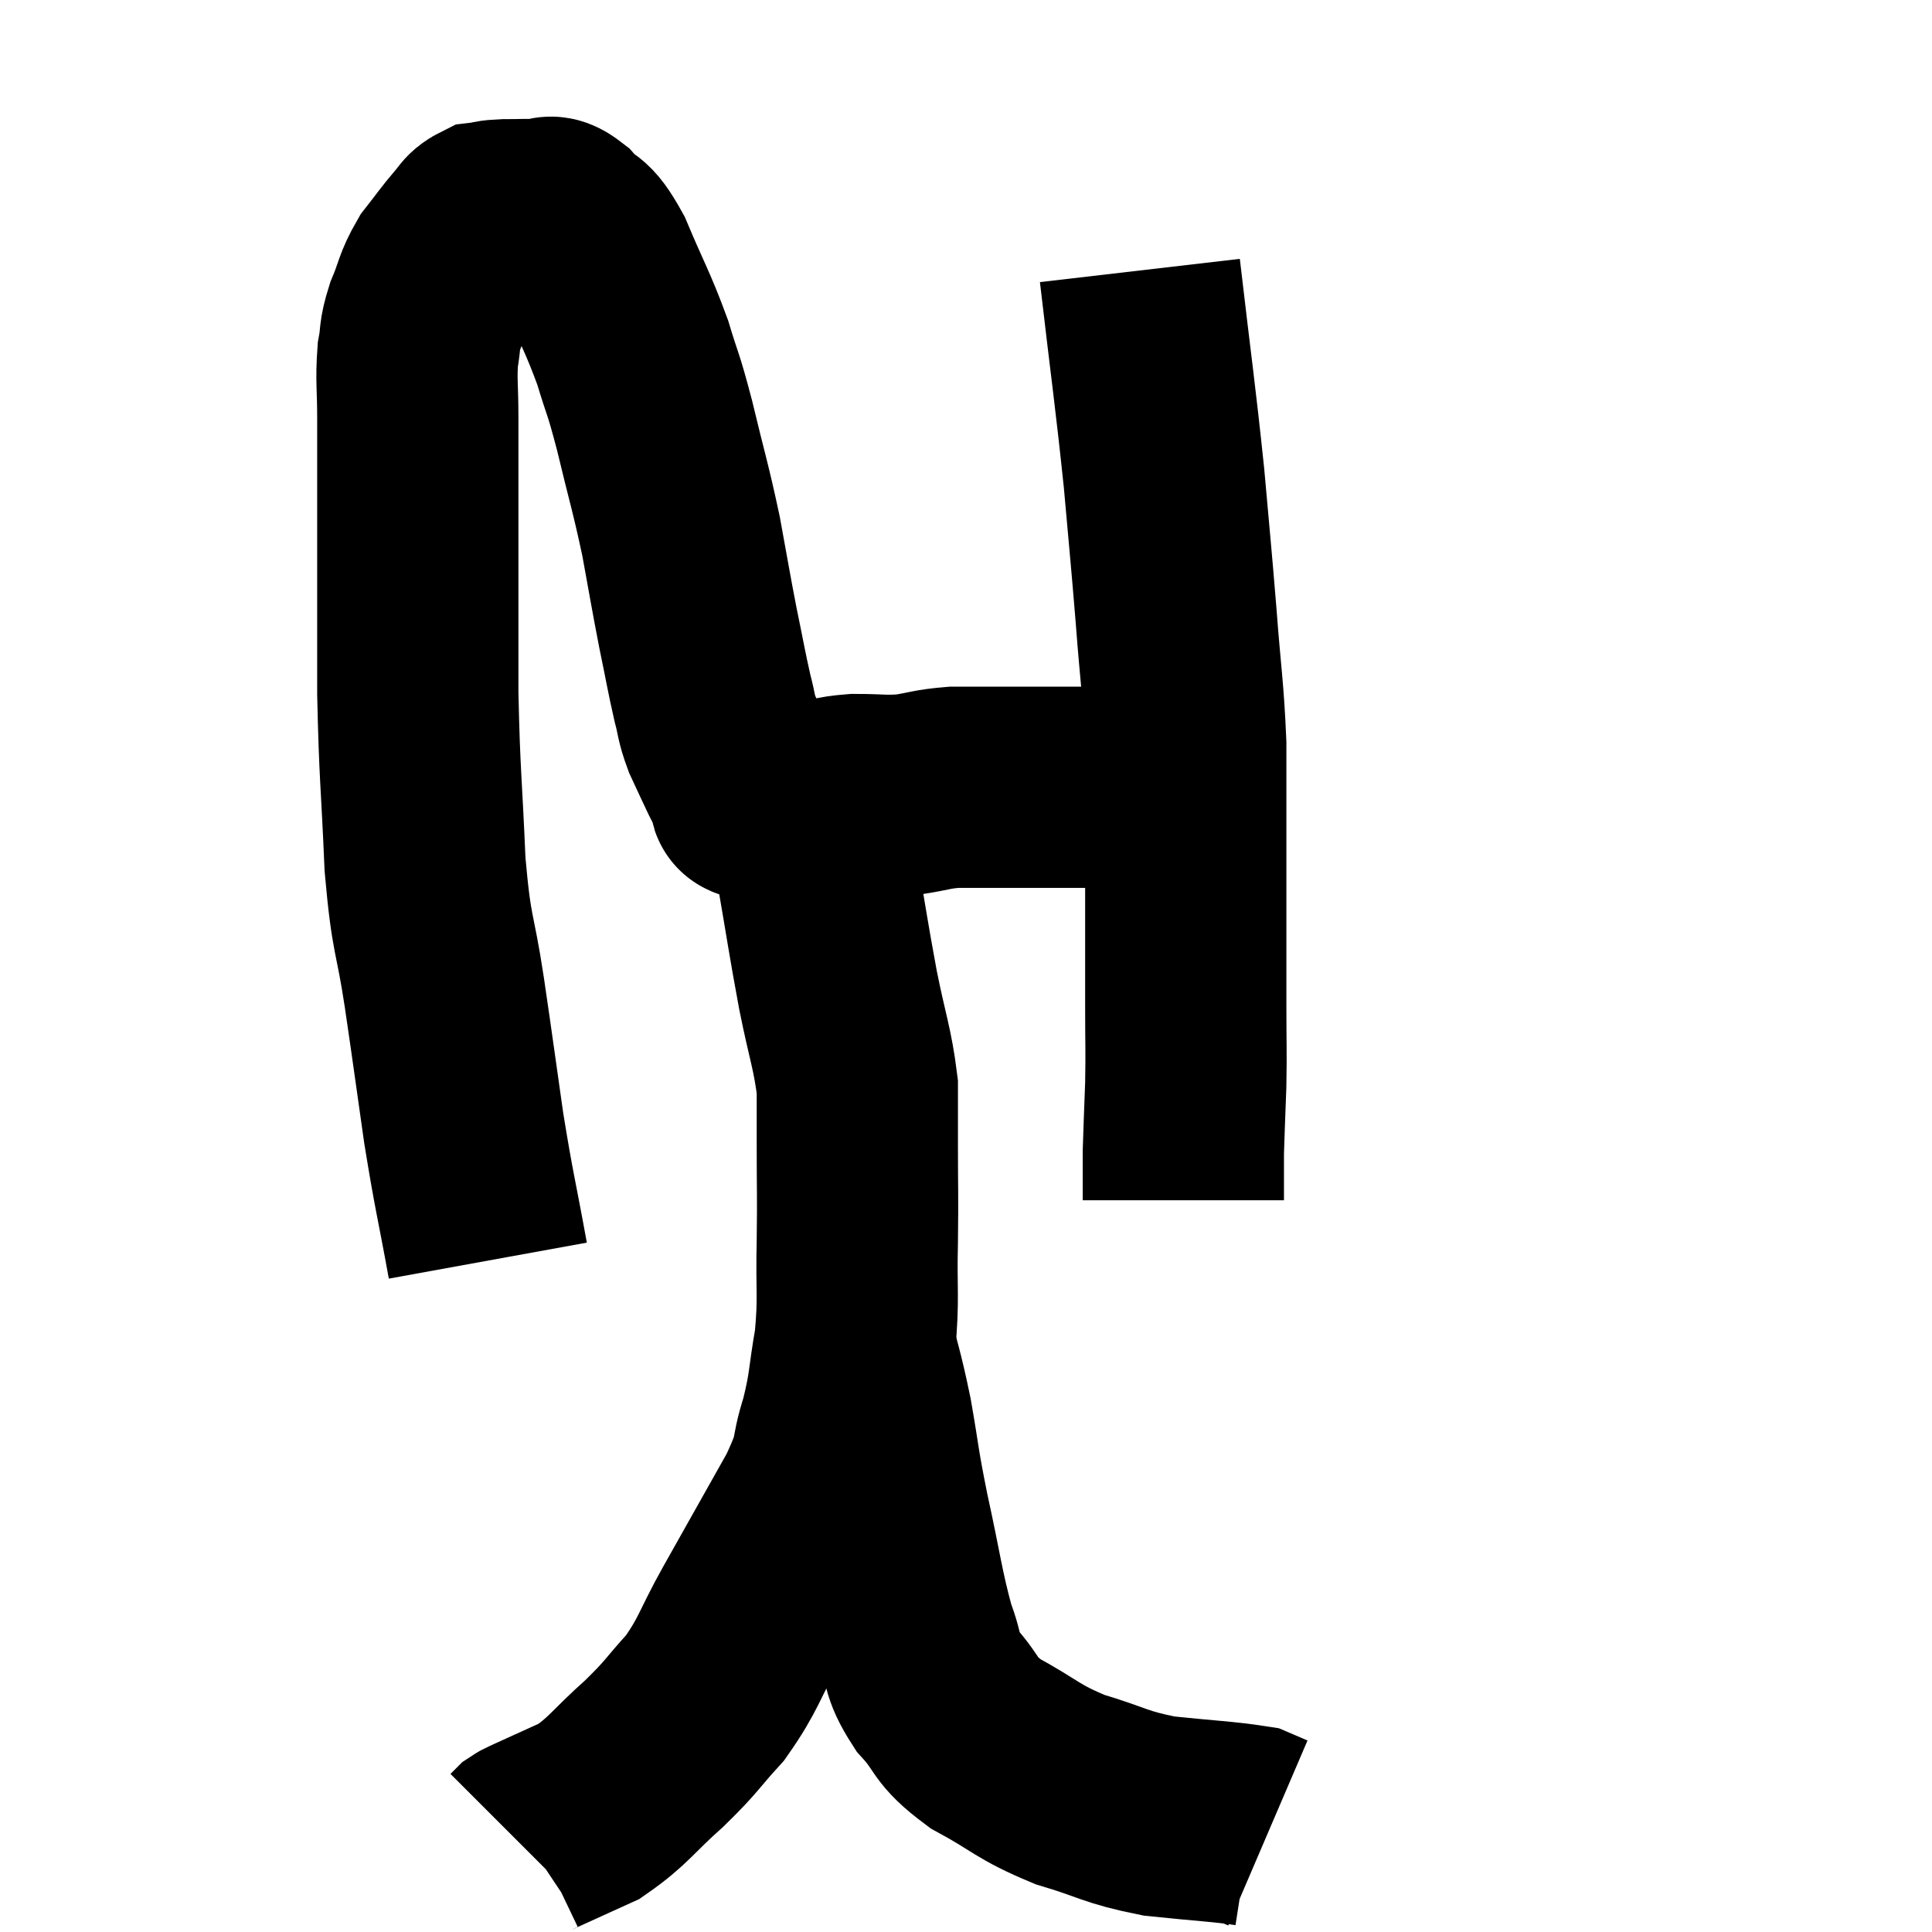 <svg width="48" height="48" viewBox="0 0 48 48" xmlns="http://www.w3.org/2000/svg"><path d="M 12.12 31.32 C 11.82 29.67, 11.79 29.685, 11.52 28.02 C 11.28 26.34, 11.28 26.295, 11.04 24.66 C 10.8 23.07, 10.725 23.34, 10.56 21.48 C 10.47 19.35, 10.425 19.305, 10.38 17.22 C 10.38 15.18, 10.38 14.85, 10.38 13.14 C 10.38 11.76, 10.38 11.46, 10.38 10.38 C 10.38 9.6, 10.335 9.45, 10.38 8.82 C 10.47 8.34, 10.395 8.385, 10.56 7.86 C 10.8 7.29, 10.755 7.215, 11.04 6.72 C 11.37 6.3, 11.445 6.18, 11.7 5.88 C 11.88 5.7, 11.85 5.625, 12.06 5.52 C 12.3 5.49, 12.195 5.475, 12.54 5.46 C 12.99 5.46, 13.095 5.445, 13.44 5.46 C 13.68 5.49, 13.59 5.265, 13.92 5.52 C 14.34 6, 14.31 5.67, 14.76 6.48 C 15.24 7.62, 15.345 7.74, 15.72 8.76 C 15.99 9.66, 15.96 9.42, 16.26 10.56 C 16.59 11.94, 16.65 12.06, 16.92 13.32 C 17.13 14.46, 17.145 14.595, 17.34 15.6 C 17.52 16.47, 17.55 16.68, 17.7 17.34 C 17.82 17.79, 17.775 17.79, 17.94 18.24 C 18.15 18.69, 18.195 18.795, 18.36 19.14 C 18.48 19.38, 18.525 19.455, 18.6 19.62 C 18.63 19.71, 18.645 19.755, 18.66 19.8 C 18.66 19.8, 18.645 19.785, 18.66 19.8 C 18.69 19.83, 18.555 19.83, 18.72 19.86 C 19.02 19.89, 18.93 19.905, 19.32 19.92 C 19.8 19.92, 19.8 19.965, 20.28 19.92 C 20.76 19.83, 20.67 19.785, 21.24 19.74 C 21.9 19.74, 21.945 19.785, 22.56 19.74 C 23.13 19.65, 23.145 19.605, 23.7 19.56 C 24.24 19.56, 24.315 19.56, 24.78 19.56 C 25.17 19.56, 25.11 19.56, 25.56 19.56 C 26.07 19.56, 26.085 19.56, 26.58 19.56 C 27.06 19.56, 27.15 19.56, 27.54 19.56 C 27.84 19.56, 27.87 19.56, 28.14 19.56 C 28.38 19.56, 28.35 19.56, 28.62 19.56 C 28.92 19.56, 29.04 19.56, 29.22 19.56 C 29.28 19.56, 29.31 19.56, 29.34 19.56 L 29.34 19.56" fill="none" stroke="black" stroke-width="5"></path><path d="M 28.32 6.72 C 28.62 9.3, 28.695 9.735, 28.92 11.88 C 29.07 13.59, 29.085 13.65, 29.22 15.3 C 29.34 16.89, 29.4 17.1, 29.46 18.48 C 29.46 19.65, 29.46 19.875, 29.46 20.82 C 29.46 21.54, 29.46 21.21, 29.46 22.26 C 29.46 23.64, 29.46 23.85, 29.46 25.02 C 29.46 25.98, 29.475 26.04, 29.46 26.94 C 29.43 27.78, 29.415 28.095, 29.4 28.62 C 29.4 28.83, 29.4 28.89, 29.4 29.04 C 29.4 29.13, 29.4 29.025, 29.4 29.22 C 29.4 29.52, 29.4 29.67, 29.4 29.82 L 29.4 29.82" fill="none" stroke="black" stroke-width="5"></path><path d="M 19.74 20.04 C 20.01 20.76, 20.01 20.34, 20.28 21.48 C 20.55 23.04, 20.565 23.22, 20.82 24.6 C 21.06 25.8, 21.18 26.04, 21.3 27 C 21.3 27.72, 21.3 27.48, 21.3 28.44 C 21.3 29.64, 21.315 29.61, 21.3 30.84 C 21.27 32.1, 21.345 32.22, 21.24 33.36 C 21.06 34.38, 21.12 34.425, 20.88 35.4 C 20.58 36.33, 20.835 36.075, 20.28 37.26 C 19.47 38.7, 19.35 38.91, 18.66 40.14 C 18.09 41.16, 18.12 41.325, 17.52 42.18 C 16.89 42.87, 16.98 42.855, 16.26 43.56 C 15.45 44.28, 15.375 44.49, 14.64 45 C 13.98 45.3, 13.65 45.45, 13.32 45.6 C 13.32 45.6, 13.38 45.57, 13.32 45.6 C 13.2 45.66, 13.17 45.66, 13.08 45.72 L 12.96 45.84" fill="none" stroke="black" stroke-width="5"></path><path d="M 21.12 33 C 21.39 34.11, 21.42 34.065, 21.66 35.22 C 21.87 36.42, 21.81 36.27, 22.08 37.62 C 22.41 39.12, 22.44 39.525, 22.74 40.62 C 23.01 41.31, 22.845 41.325, 23.28 42 C 23.88 42.66, 23.655 42.705, 24.48 43.32 C 25.53 43.89, 25.5 44.01, 26.58 44.46 C 27.69 44.79, 27.675 44.895, 28.8 45.12 C 29.94 45.24, 30.405 45.255, 31.08 45.36 C 31.29 45.45, 31.395 45.495, 31.5 45.54 L 31.5 45.54" fill="none" stroke="black" stroke-width="5"></path></svg>
